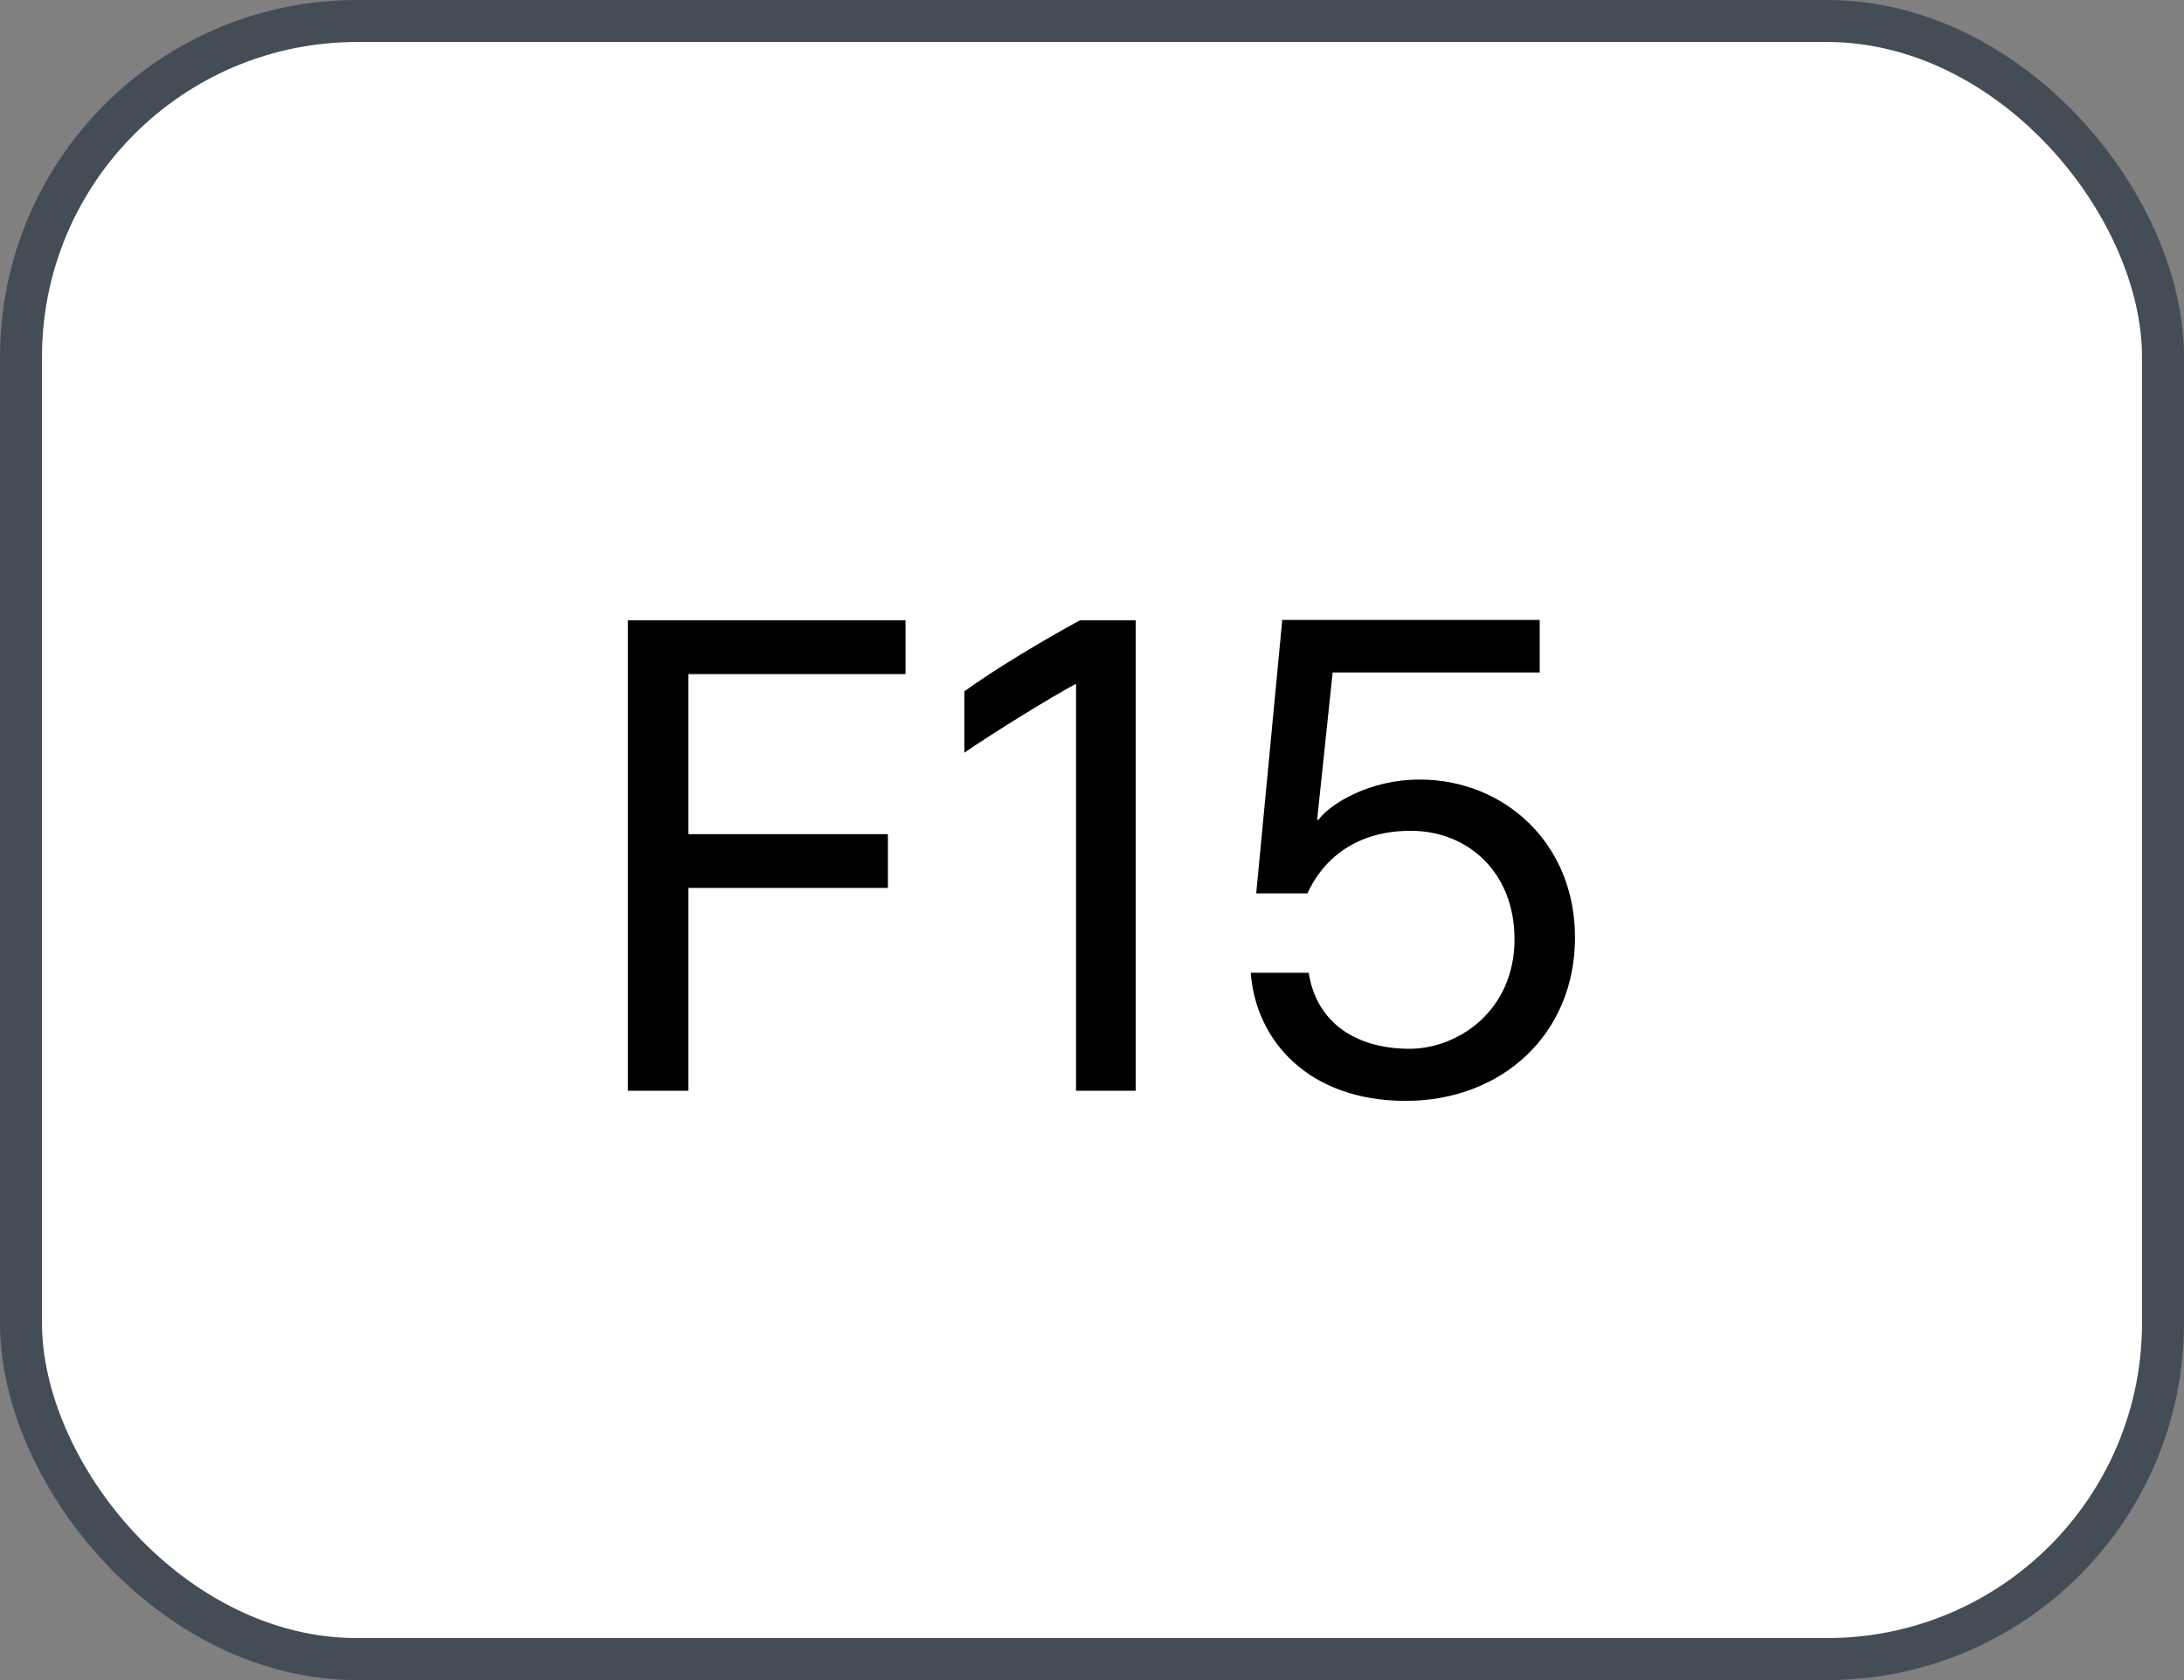 <svg xmlns="http://www.w3.org/2000/svg" version="1.1" xmlns:xlink="http://www.w3.org/1999/xlink" xmlns:svgjs="http://svgjs.com/svgjs" width="52" height="40"><rect width="100%" height="100%" fill="#808080" stroke="none"/><svg id="SvgjsSvg1002" style="overflow: hidden; top: -100%; left: -100%; position: absolute; opacity: 0;" width="2" height="0" focusable="false"><polyline id="SvgjsPolyline1003" points="0,0"></polyline><path id="SvgjsPath1004" d="M0 0 "></path></svg><defs id="SvgjsDefs1677"></defs><rect id="SvgjsRect1678" width="51" height="39" x="0.5" y="0.5" rx="8" ry="8" fill="#ffffff" stroke-opacity="1" stroke="#444c56" stroke-width="1"></rect><path id="SvgjsPath1679" d="M16.39 25.97L16.39 21.14L21.14 21.14L21.14 19.86L16.39 19.86L16.39 16.05L21.56 16.05L21.56 14.77L14.95 14.77L14.95 25.97ZM27.04 25.97L27.04 14.77L25.71 14.77C24.90 15.21 23.75 15.89 22.96 16.46L22.96 17.92C23.69 17.42 25.04 16.59 25.60 16.29L25.62 16.29L25.62 25.97ZM29.78 23.16C29.90 24.78 31.16 26.21 33.47 26.21C35.75 26.21 37.50 24.63 37.50 22.32C37.50 20.07 35.81 18.56 33.80 18.56C32.60 18.56 31.67 19.14 31.39 19.52L31.36 19.52L31.73 16.01L36.66 16.01L36.66 14.76L30.53 14.76L29.91 21.27L31.13 21.27C31.46 20.54 32.20 19.78 33.59 19.78C34.94 19.78 36.06 20.76 36.06 22.36C36.06 24.07 34.71 24.97 33.56 24.97C32.28 24.97 31.34 24.34 31.16 23.16Z" fill="#000000"></path></svg>